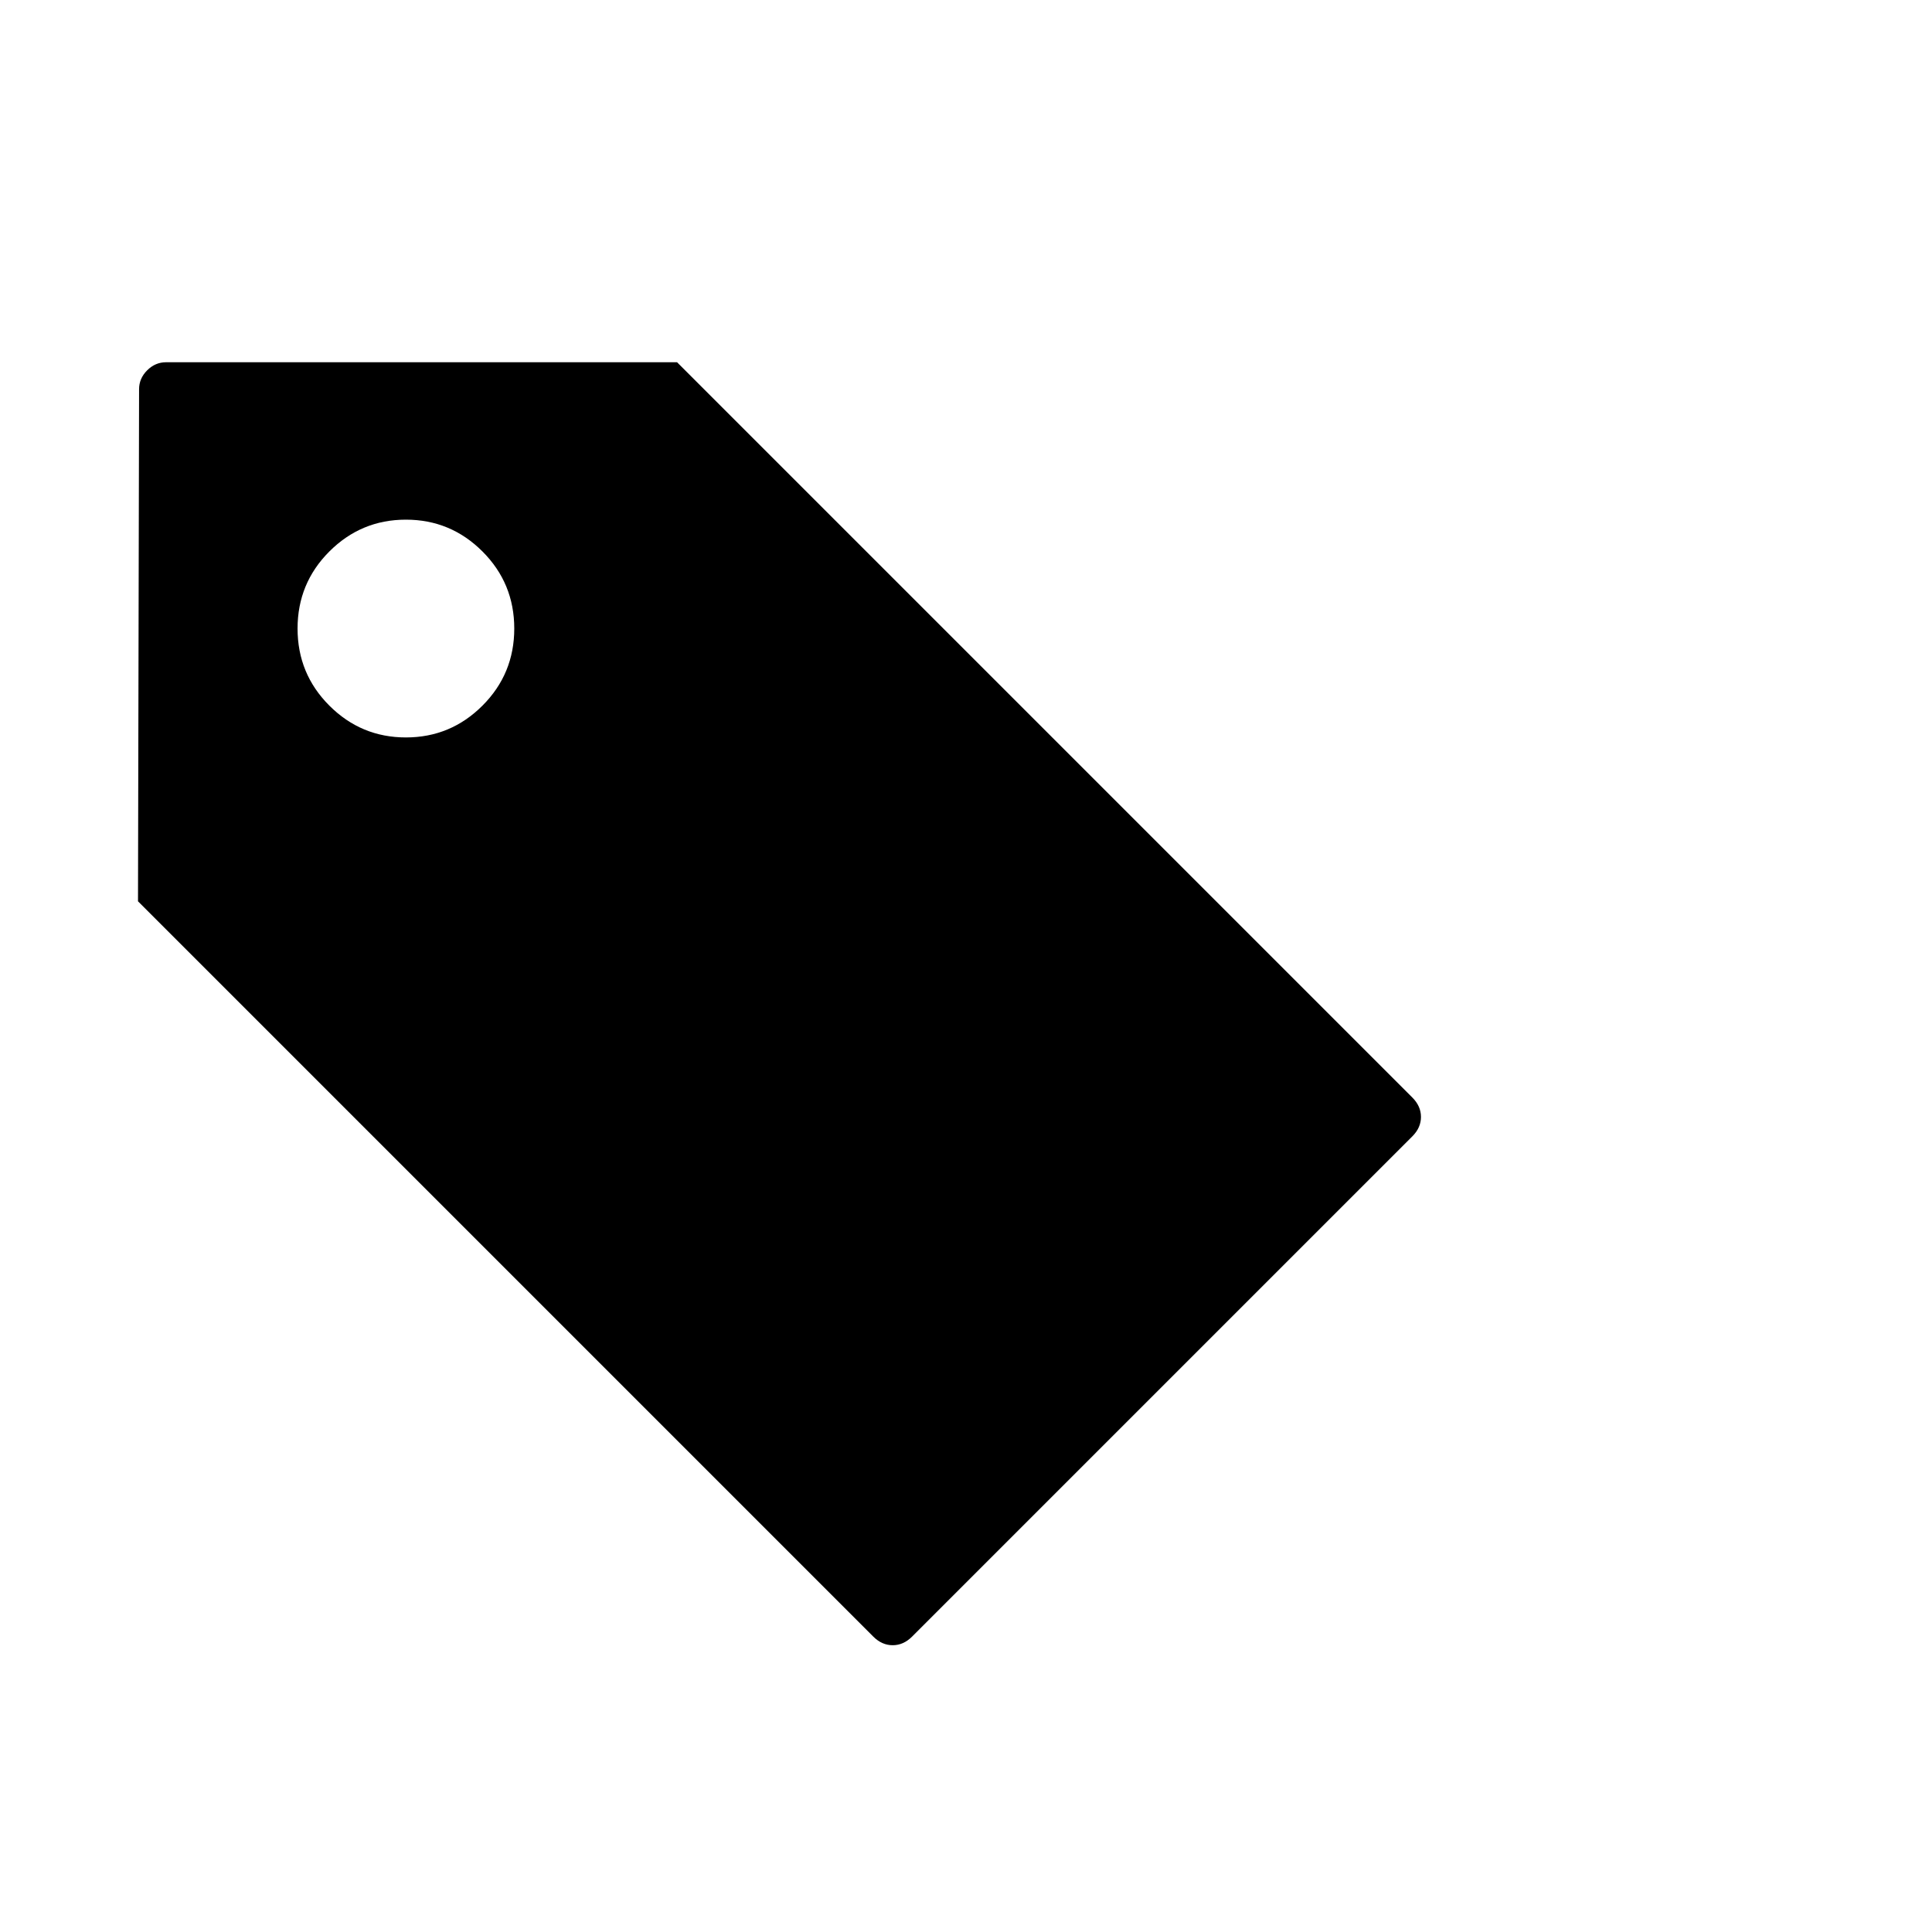 <svg viewBox="0 0 1792 1792" xmlns="http://www.w3.org/2000/svg"><path d="M628 336l682 682q8 8 8 18t-8 18l-464 464q-8 8-18 8t-18-8L128 836l1-475q0-10 7.5-17.5T154 336h474zM447.5 511.5Q418 482 376.5 482t-71 29.5T276 583t29.5 71.5 71 29.5 71-29.5T477 583t-29.5-71.5z"/></svg>